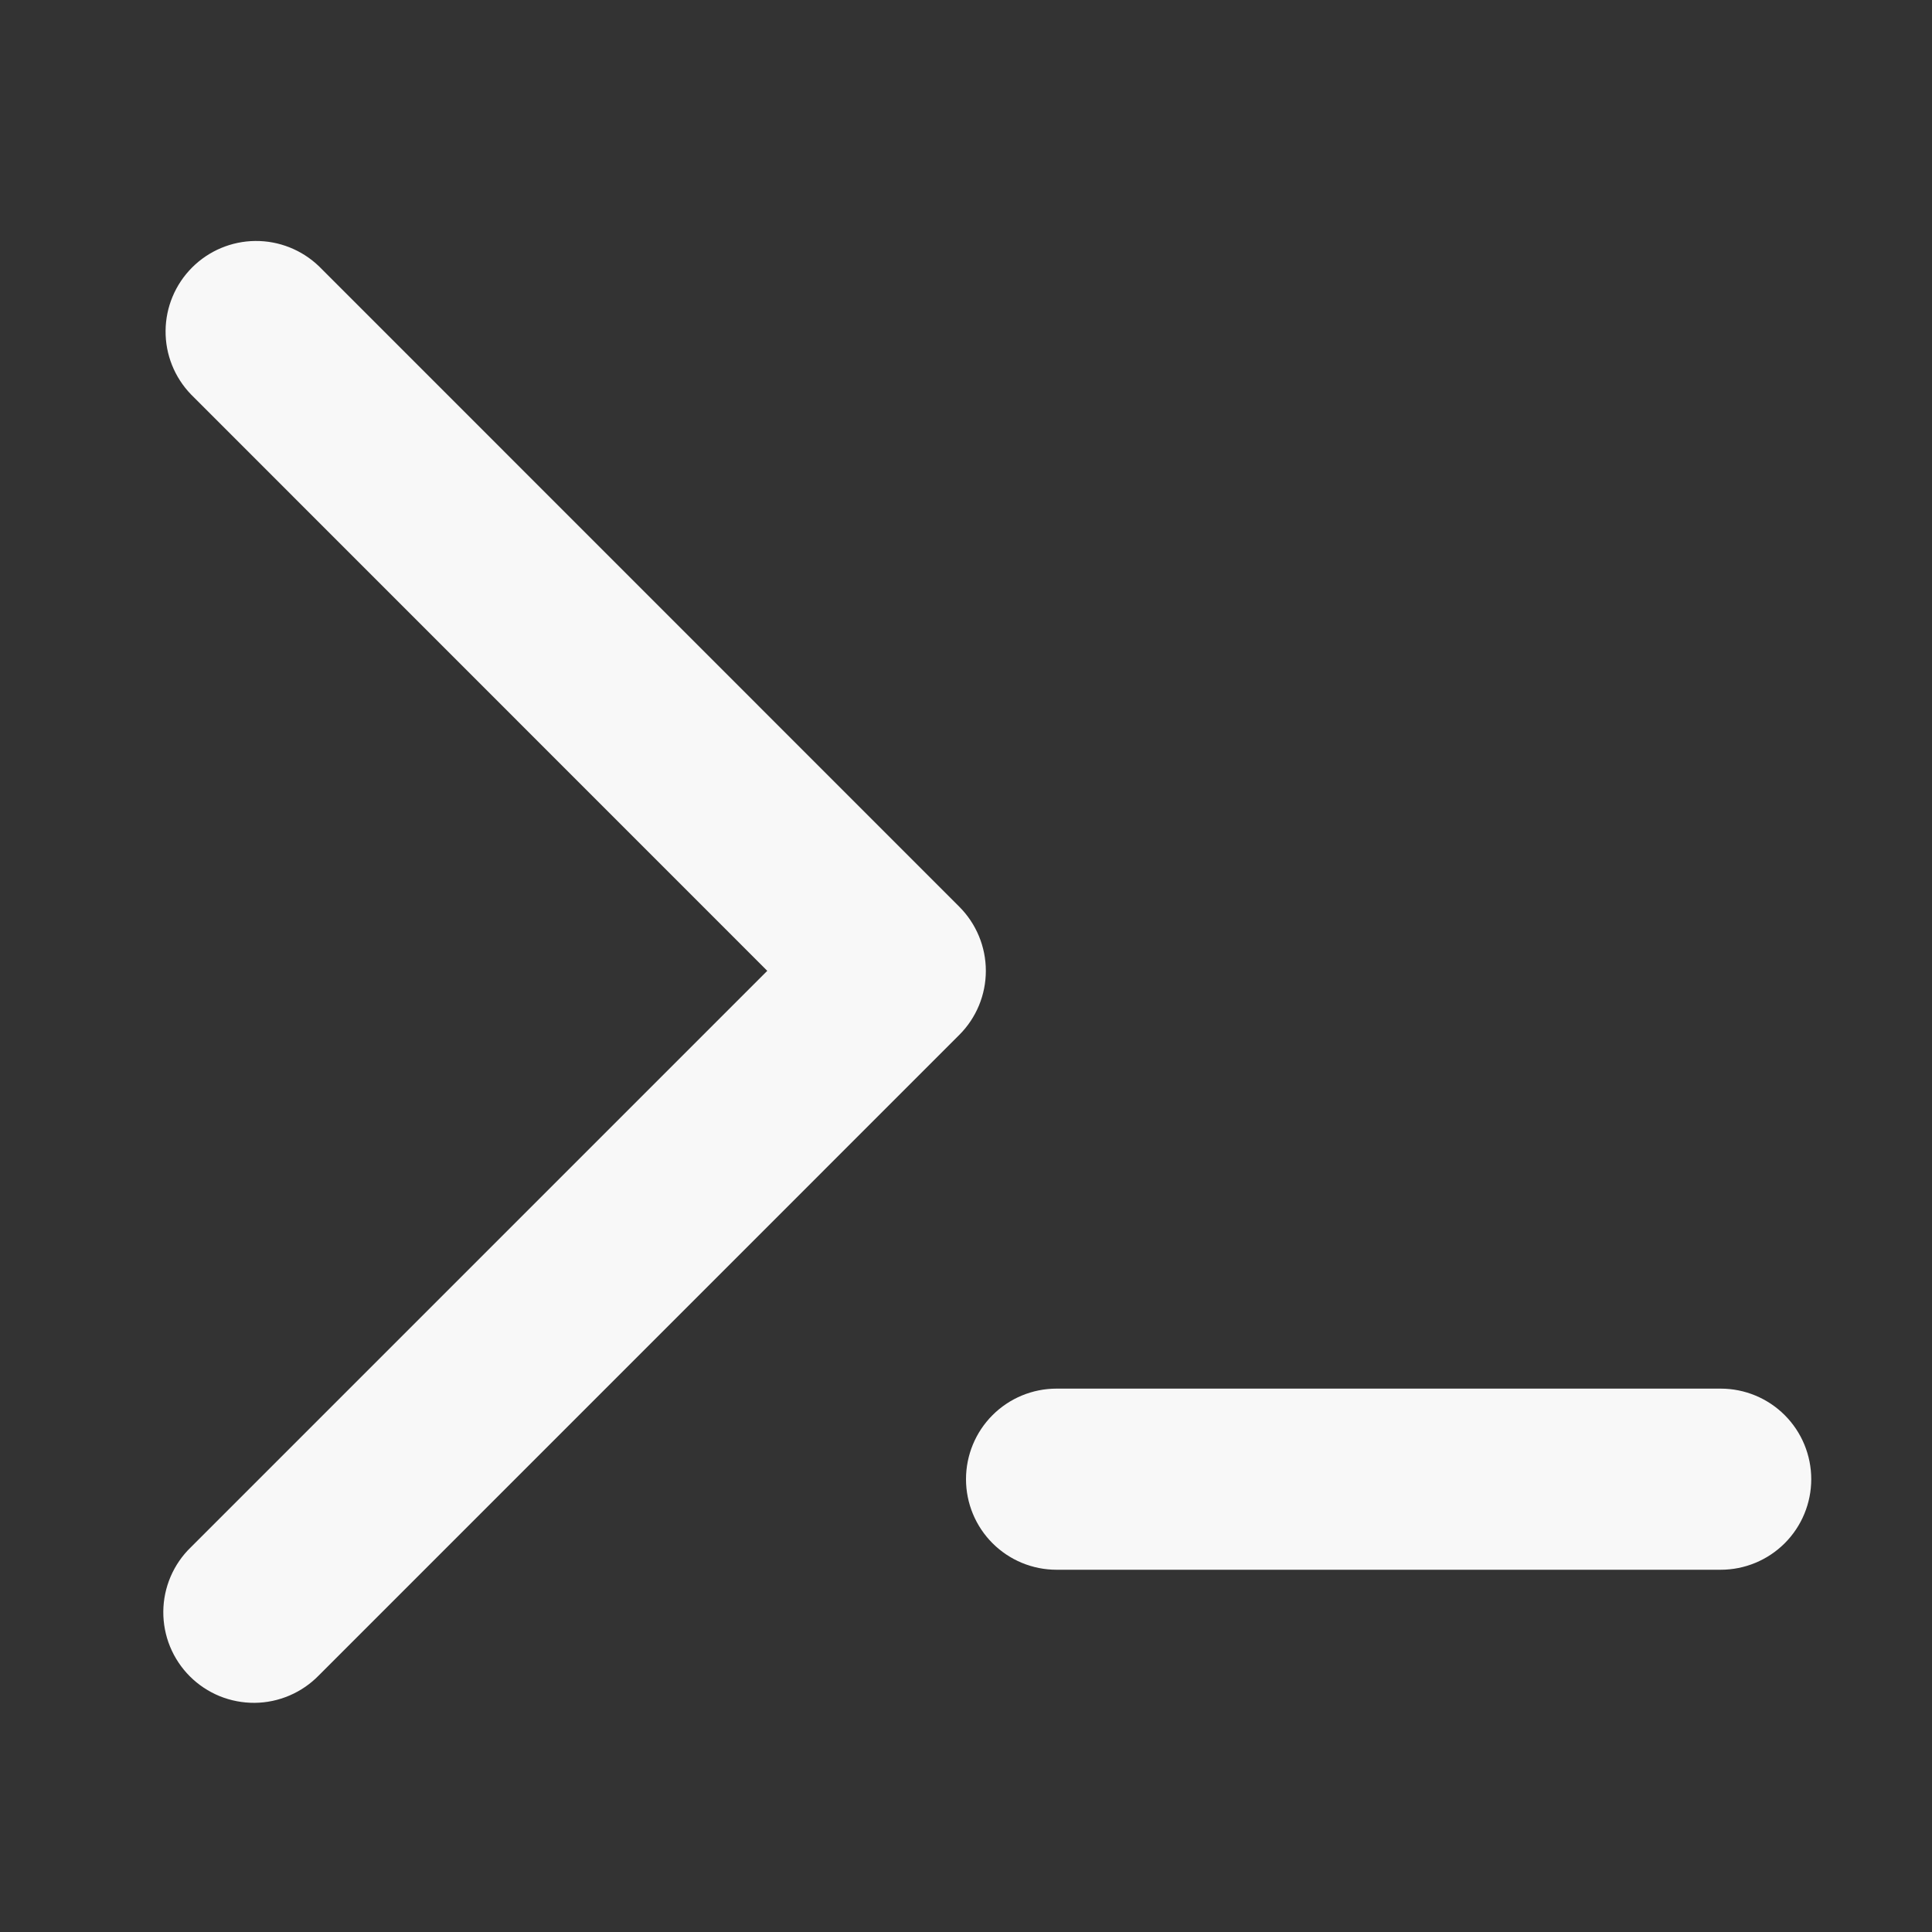 <svg xmlns="http://www.w3.org/2000/svg" width="44" height="44" viewBox="0 0 44 44" fill="none">
  <rect x="0" y="0" width="44" height="44" fill="#333333" stroke="none"/>
  <path d="M17.474 22.11L4.348 35.236C4.151 35.426 3.994 35.654 3.886 35.905C3.778 36.157 3.721 36.428 3.719 36.702C3.717 36.975 3.769 37.247 3.873 37.501C3.977 37.754 4.13 37.984 4.324 38.178C4.517 38.371 4.748 38.524 5.001 38.628C5.255 38.731 5.526 38.783 5.8 38.781C6.074 38.779 6.345 38.721 6.596 38.613C6.848 38.505 7.075 38.348 7.266 38.151L21.849 23.567C22.235 23.181 22.452 22.657 22.452 22.11C22.452 21.563 22.235 21.039 21.849 20.652L7.266 6.066C6.876 5.691 6.355 5.483 5.814 5.488C5.274 5.493 4.756 5.71 4.374 6.093C3.992 6.476 3.775 6.993 3.771 7.534C3.766 8.075 3.975 8.595 4.351 8.984L17.474 22.11ZM24.062 31.625C23.515 31.625 22.991 31.842 22.604 32.229C22.217 32.616 22 33.141 22 33.688C22 34.234 22.217 34.759 22.604 35.146C22.991 35.533 23.515 35.75 24.062 35.75H39.188C39.734 35.75 40.259 35.533 40.646 35.146C41.033 34.759 41.25 34.234 41.25 33.688C41.25 33.141 41.033 32.616 40.646 32.229C40.259 31.842 39.734 31.625 39.188 31.625H24.062Z" fill="#F8F8F8"/>
</svg>